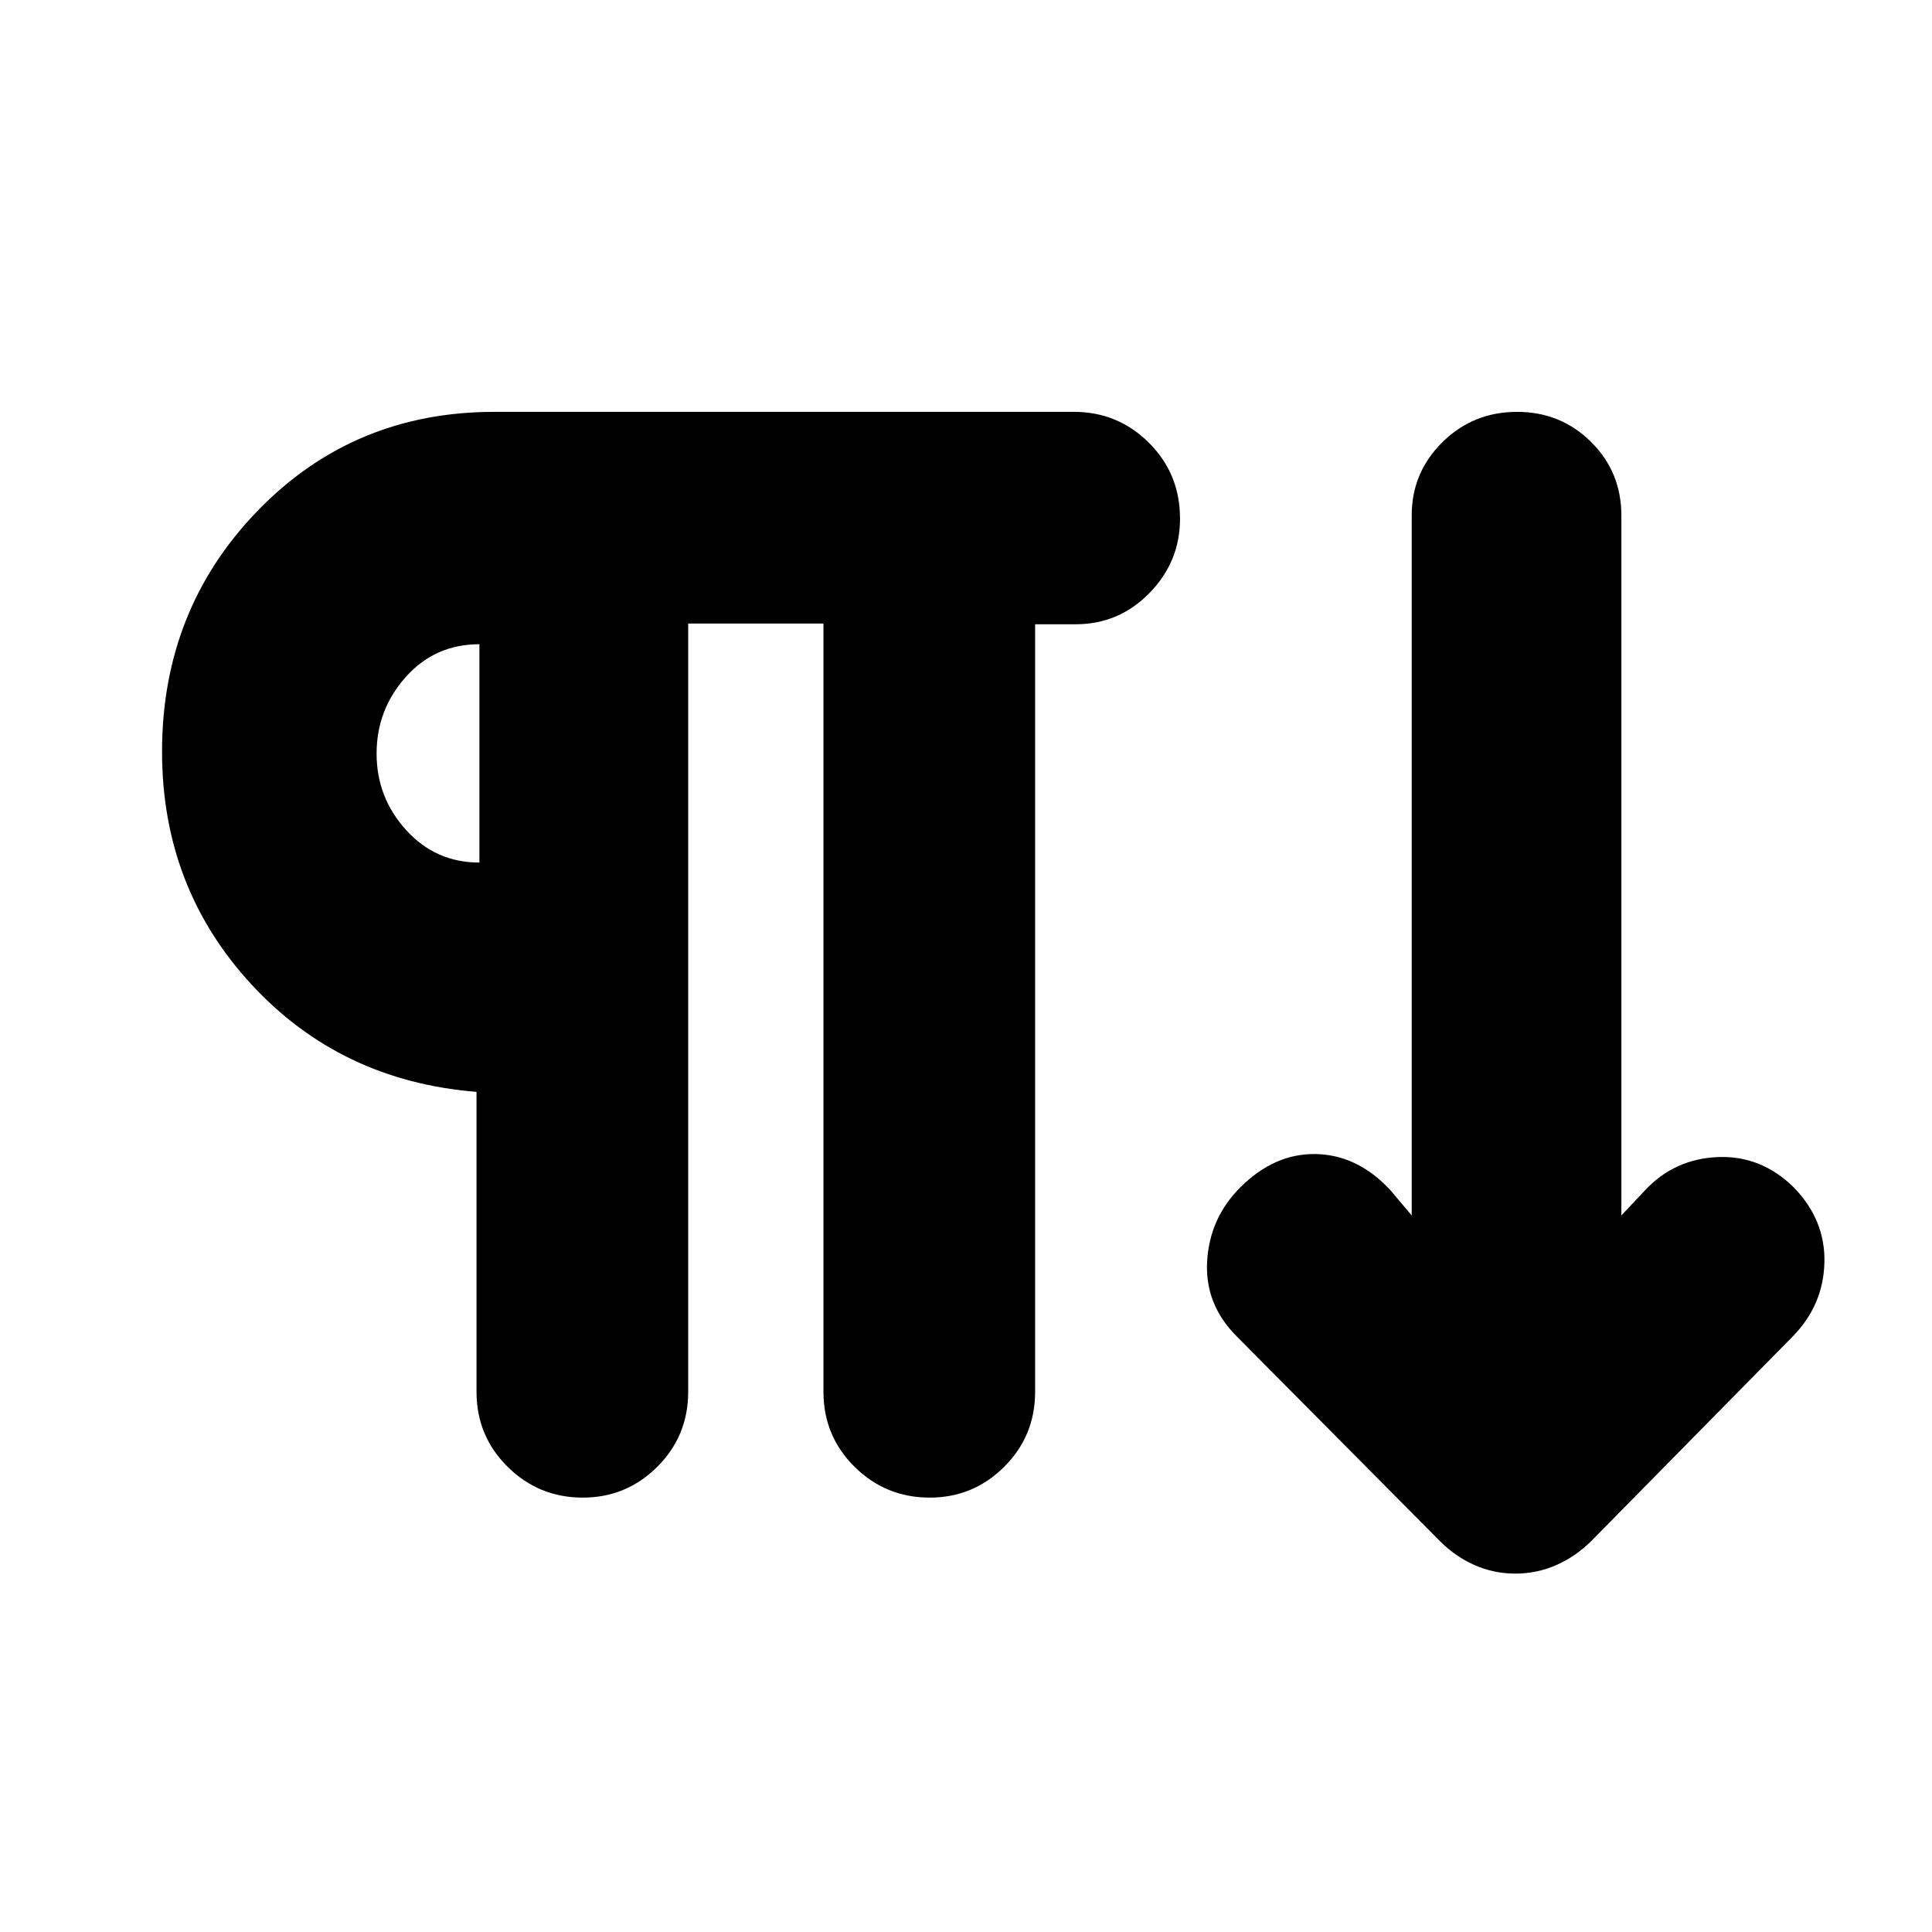 <svg xmlns="http://www.w3.org/2000/svg" height="20" viewBox="0 -960 960 960" width="20"><path d="M289.58-215.848q-21.884 0-37.341-15.306-15.457-15.307-15.457-37.281v-149.021q-67.673-5.435-111.967-53.533-44.293-48.098-44.293-115.533 0-70.674 47.576-119.75 47.576-49.076 117.513-49.076h288.088q21.761 0 37.205 15.366 15.444 15.365 15.444 37.728 0 21.406-15.187 36.928-15.187 15.521-36.683 15.521h-20.13v381.37q0 21.974-15.366 37.281-15.365 15.306-37.011 15.306-21.884 0-37.341-15.306-15.456-15.307-15.456-37.281v-381.739h-67.217v381.739q0 21.974-15.366 37.281-15.366 15.306-37.011 15.306Zm463.365 37.761q-10.707 0-20.25-4.239t-17.021-11.717L614.522-295.957q-15.957-15.956-14.696-37.391 1.261-21.435 16.457-36.63 16.956-16.957 37.511-16.577 20.554.381 36.75 17.577l10.934 12.934v-347.922q0-21.23 15.246-36.306 15.246-15.076 37.131-15.076 21.645 0 36.721 14.926 15.076 14.926 15.076 36.661v347.717l11.663-12.424q14.707-15.706 36.261-16.587 21.555-.88 37.75 15.077 15.718 16.195 15.218 37.25-.5 21.054-15.539 36.591L790.877-194.453q-7.9 7.888-17.563 12.127-9.662 4.239-20.369 4.239ZM238.217-531.391v-108.5q-22.043 0-36.565 16.256-14.522 16.255-14.522 38.087 0 21.831 14.672 37.994t36.415 16.163Zm0-54.37Z"/></svg>